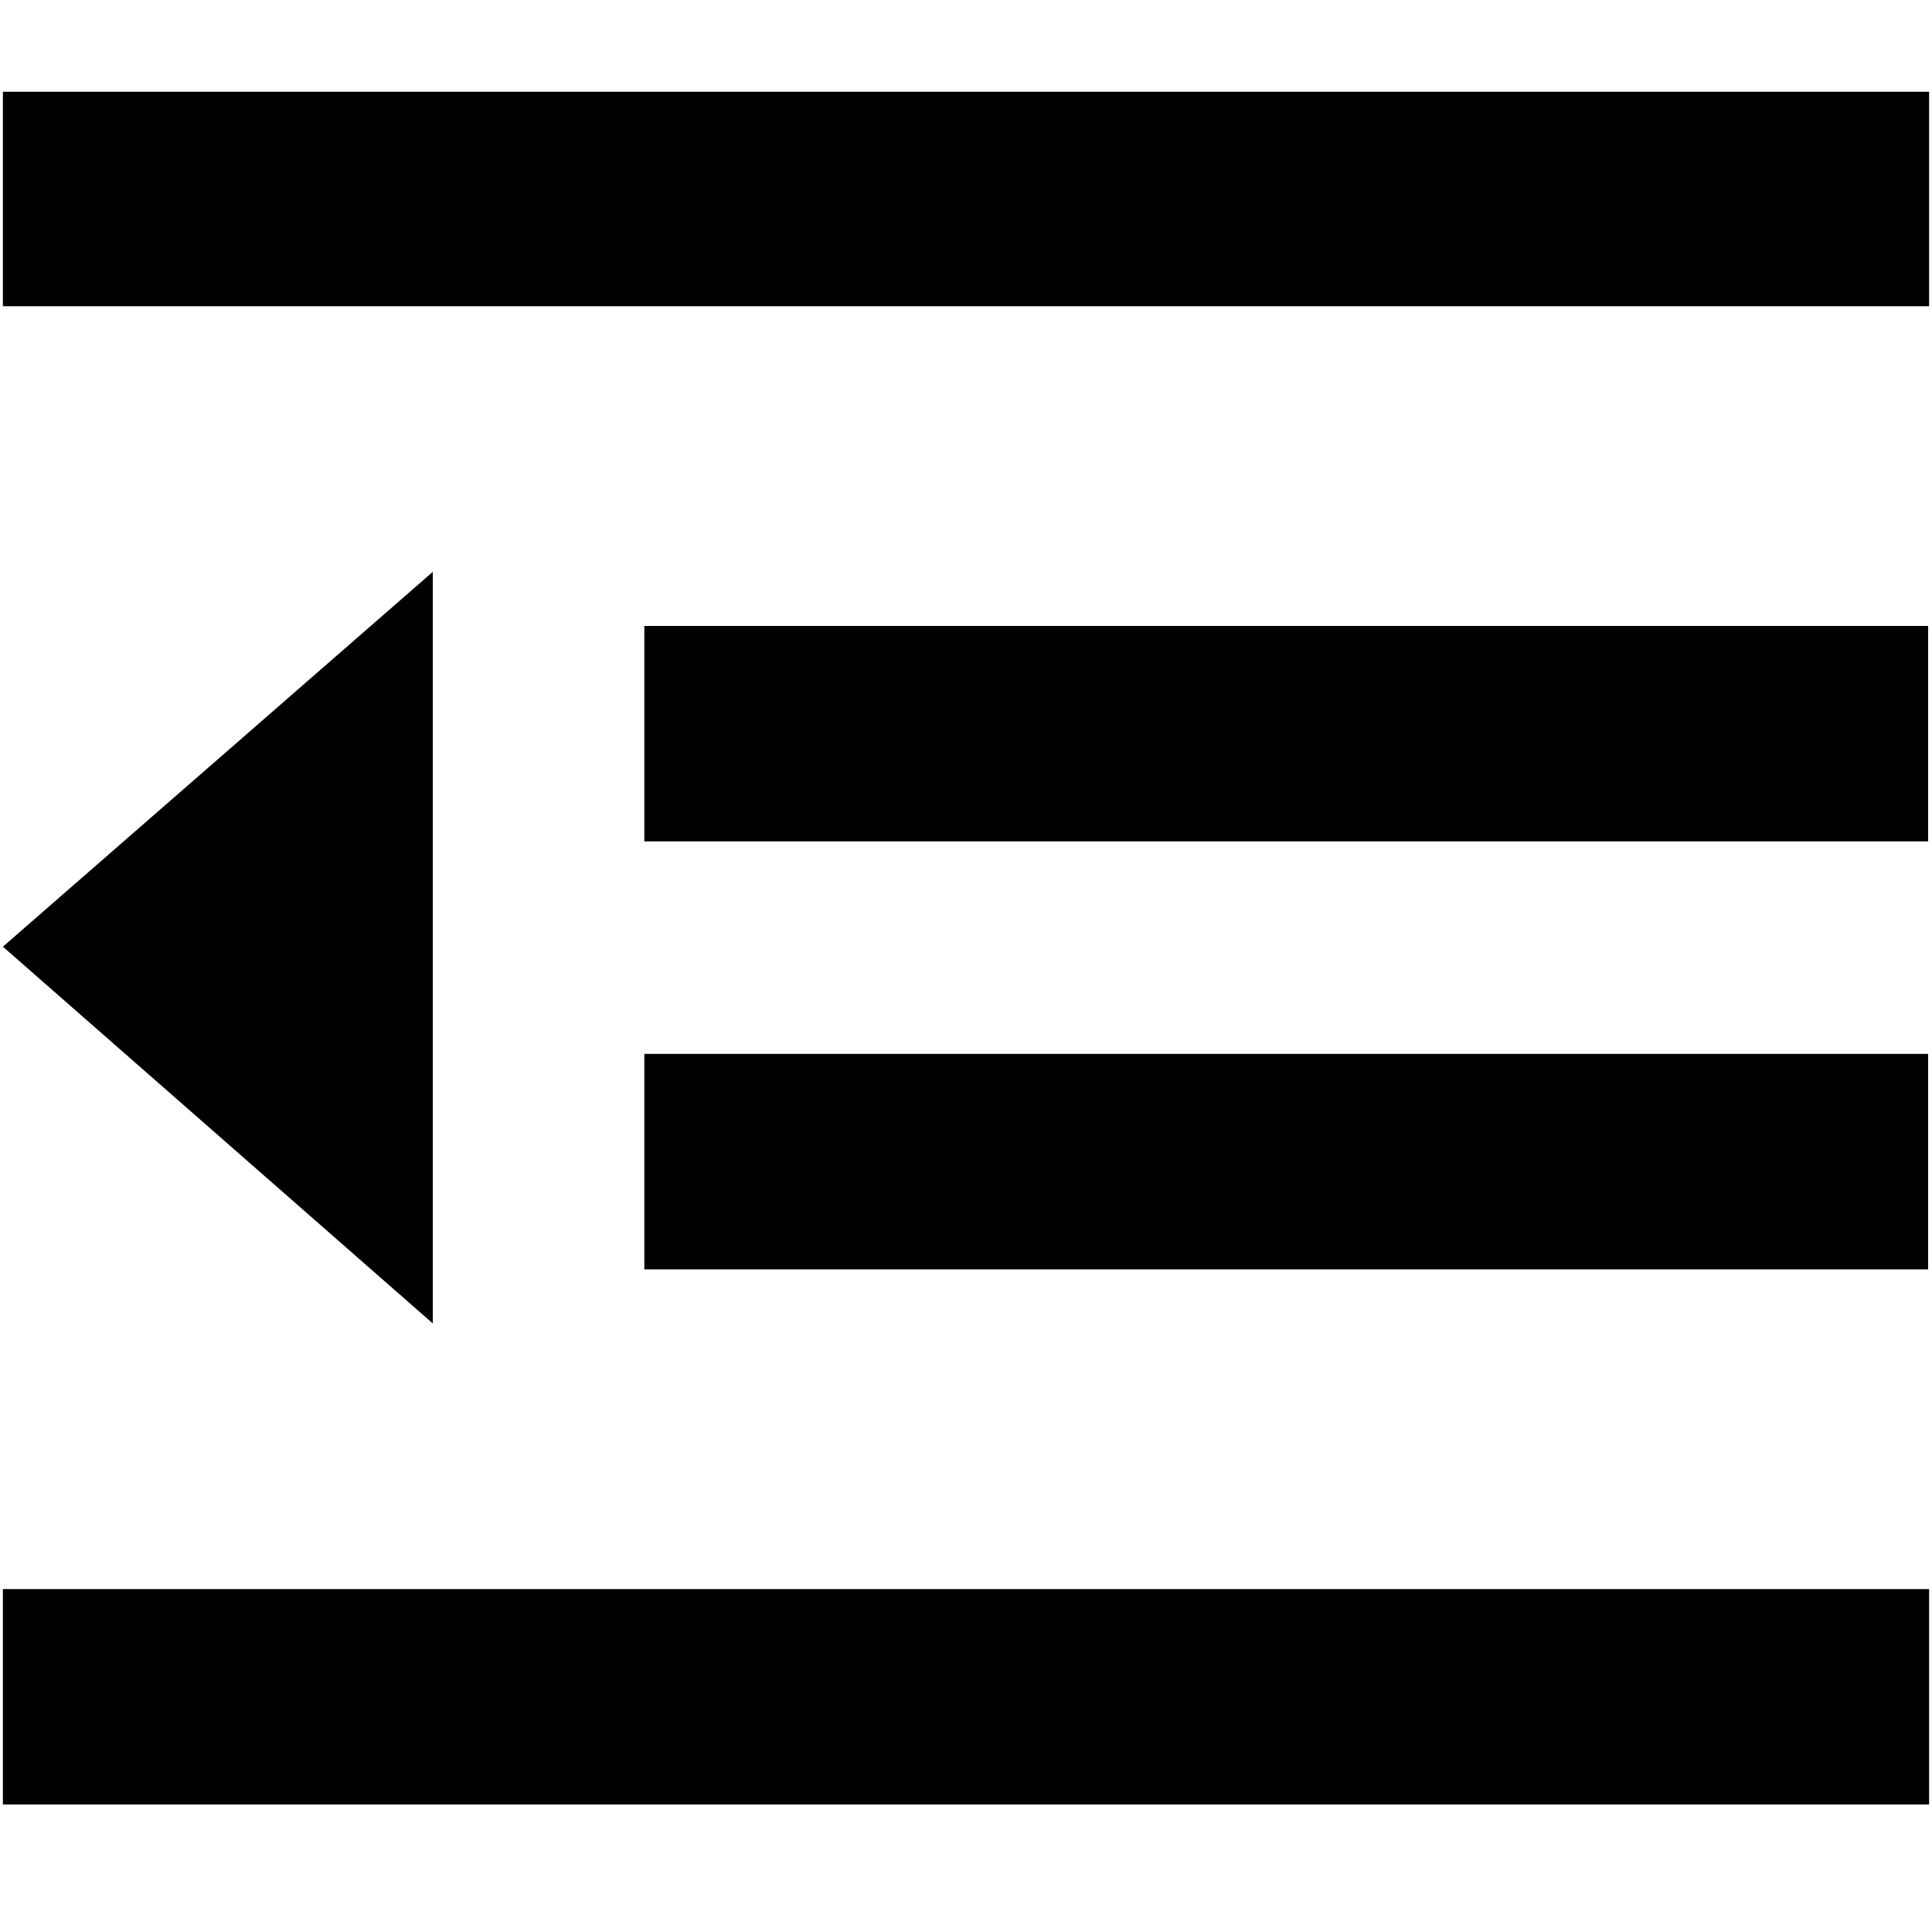 <?xml version="1.0" standalone="no"?><!DOCTYPE svg PUBLIC "-//W3C//DTD SVG 1.1//EN" "http://www.w3.org/Graphics/SVG/1.1/DTD/svg11.dtd"><svg t="1606378517428" class="icon" viewBox="0 0 1024 1024" version="1.1" xmlns="http://www.w3.org/2000/svg" p-id="3518" xmlns:xlink="http://www.w3.org/1999/xlink" width="200" height="200"><defs><style type="text/css"></style></defs><path d="M1022.464 162.304l-1020.928 0 0-113.664L1022.464 48.64l0 113.664z m-0.512 283.648l-680.448-1e-8 0-114.176L1021.952 331.776l0 114.176z m0 226.816l-680.448 0 0-114.176L1021.952 558.592 1021.952 672.768zM1022.464 956.416l-1020.928 0 0-114.176L1022.464 842.24 1022.464 956.416zM229.376 701.44l-227.84-199.68 227.84-198.656L229.376 701.44z" p-id="3519"></path></svg>
